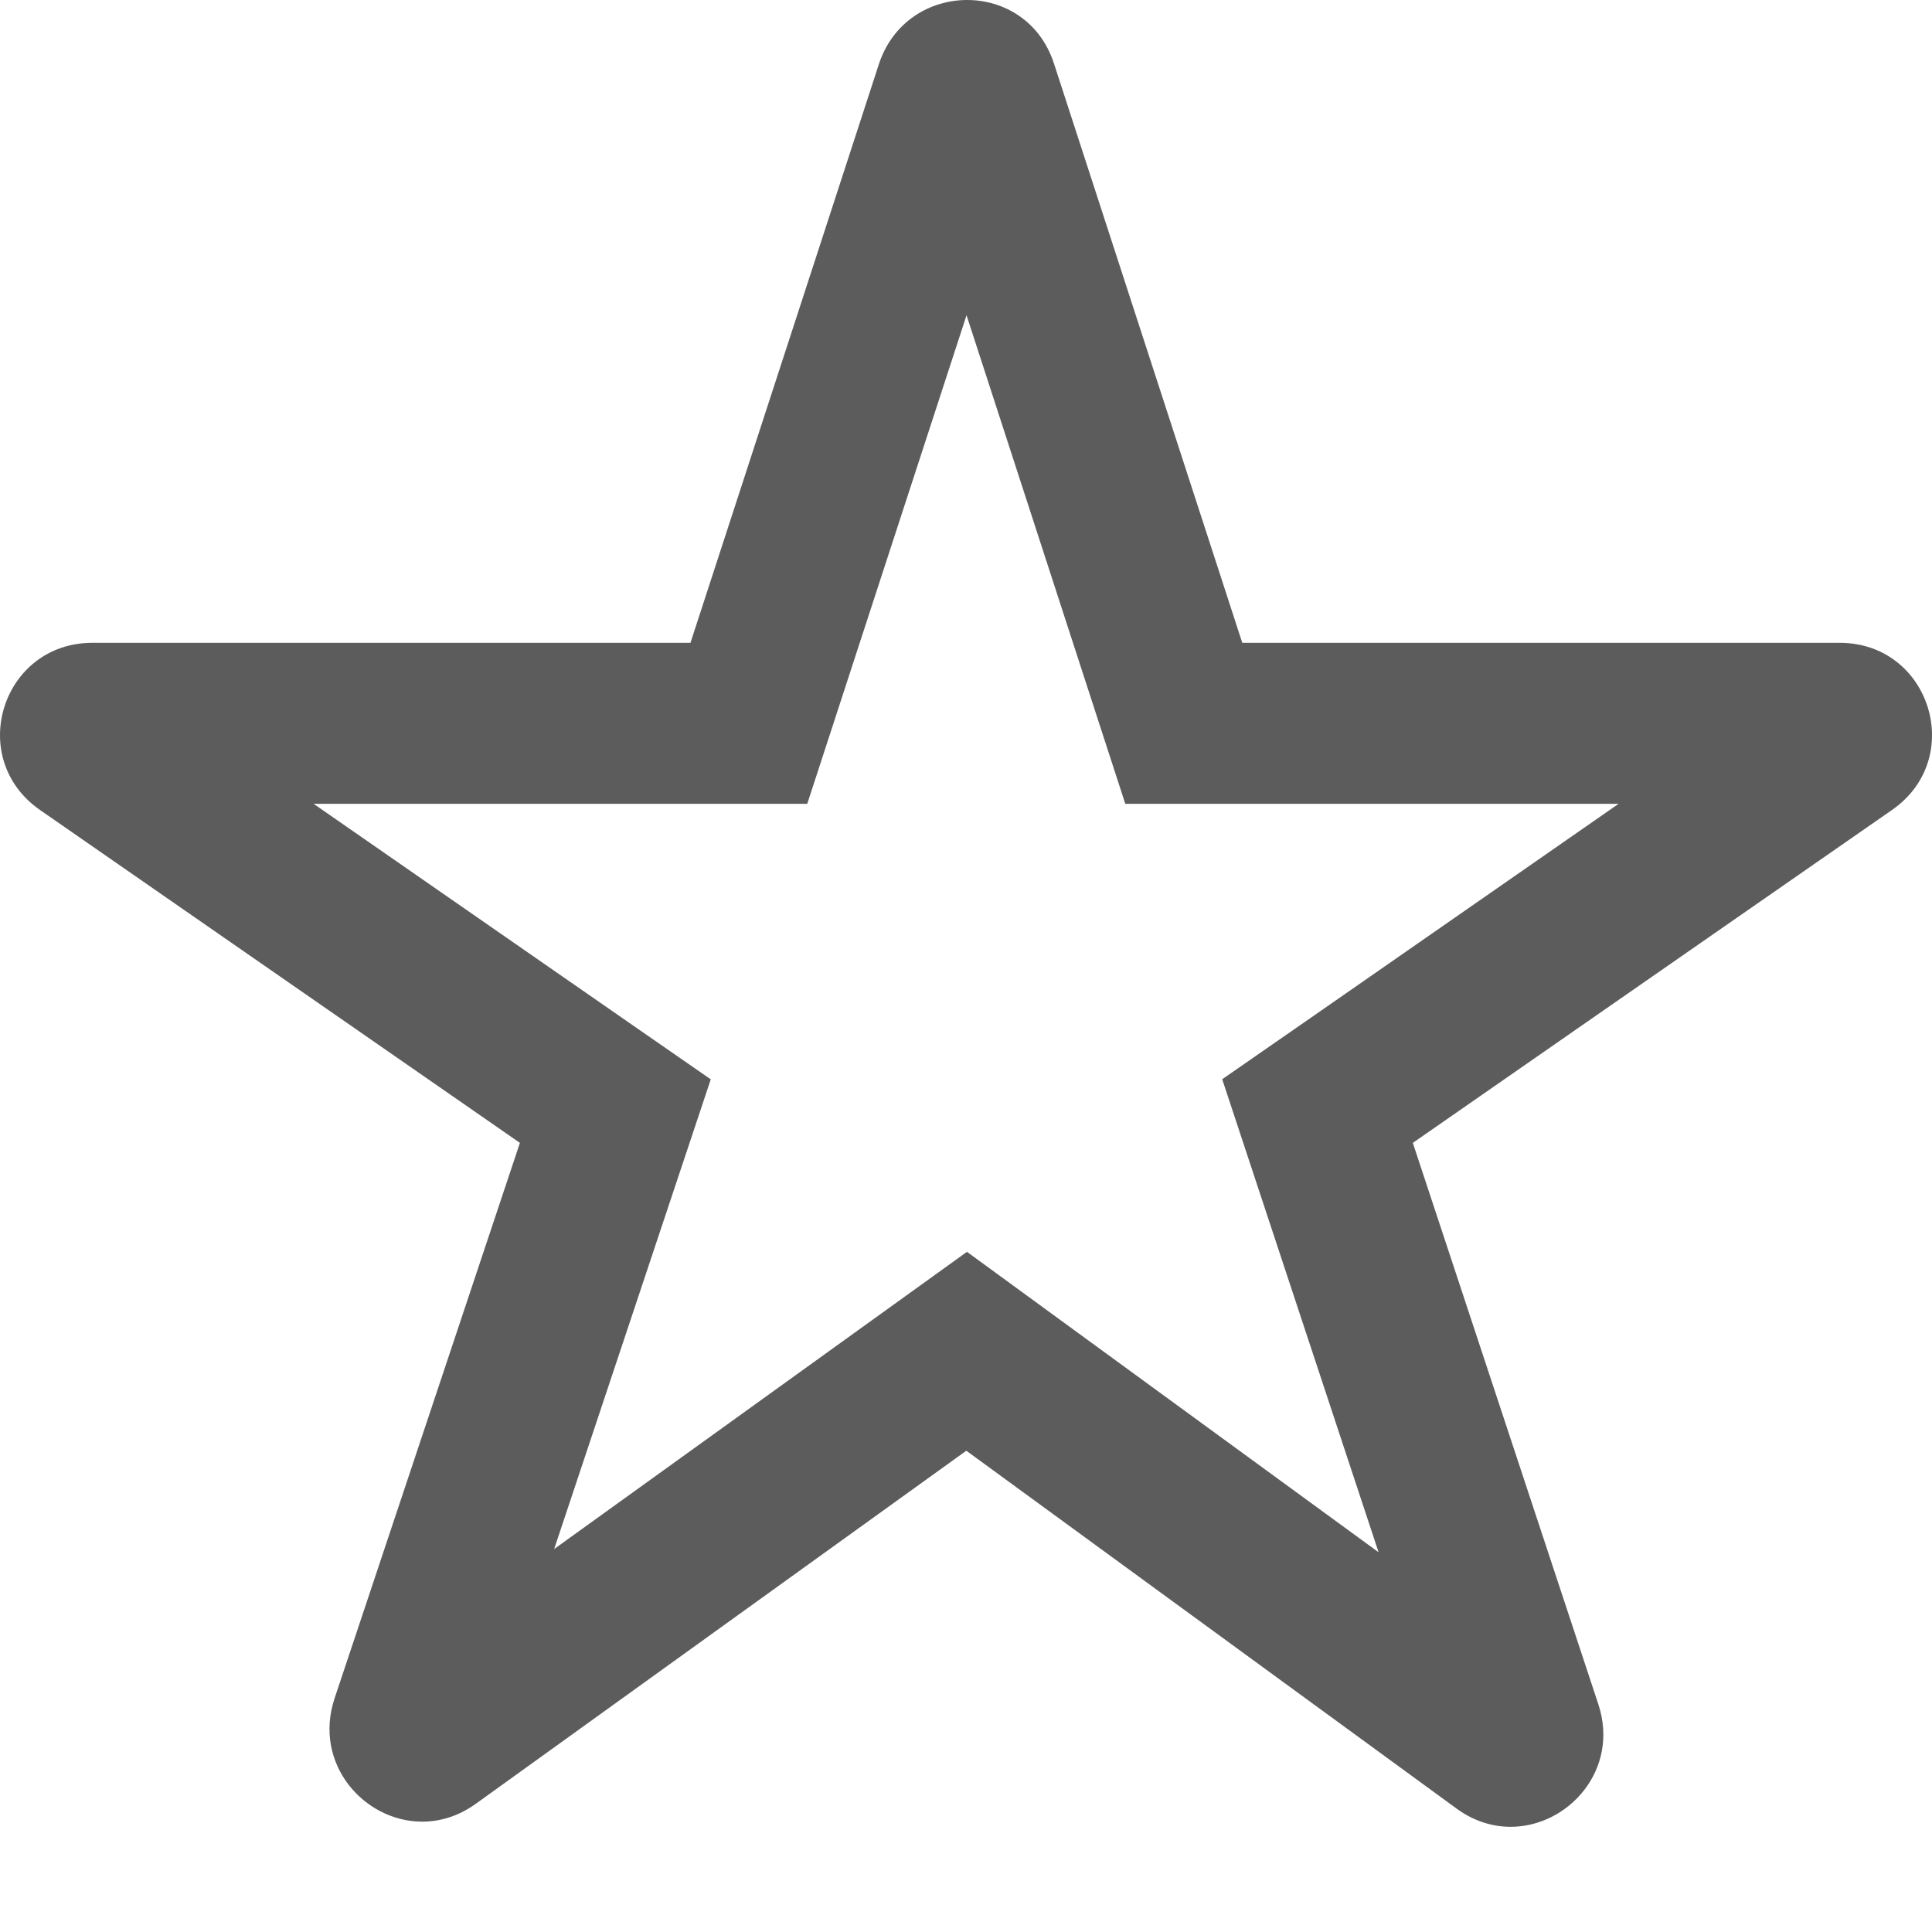 <svg width="18" height="18" viewBox="0 0 18 18" xmlns="http://www.w3.org/2000/svg"><title>star-outlined</title><desc>Created with Sketch.</desc><path d="M9.005 2.937l1.479 4.552h4.596l-2.772 1.927-.921.639 1.457 4.407-2.957-2.158-.878-.641-3.846 2.769 1.459-4.376-.923-.64-2.777-1.927h4.599l1.484-4.552m.006-2.937c-.346 0-.694.201-.824.602l-1.754 5.387h-5.572c-.842 0-1.182 1.073-.489 1.557l4.472 3.102-1.727 5.176c-.202.611.277 1.148.817 1.148.166 0 .337-.051.497-.165l4.572-3.291 4.57 3.336c.16.116.333.168.501.168.539 0 1.019-.534.817-1.143l-1.728-5.229 4.465-3.102c.693-.482.354-1.557-.488-1.557h-5.566l-1.755-5.399c-.129-.394-.468-.59-.808-.59" fill="#5C5C5C"/></svg>